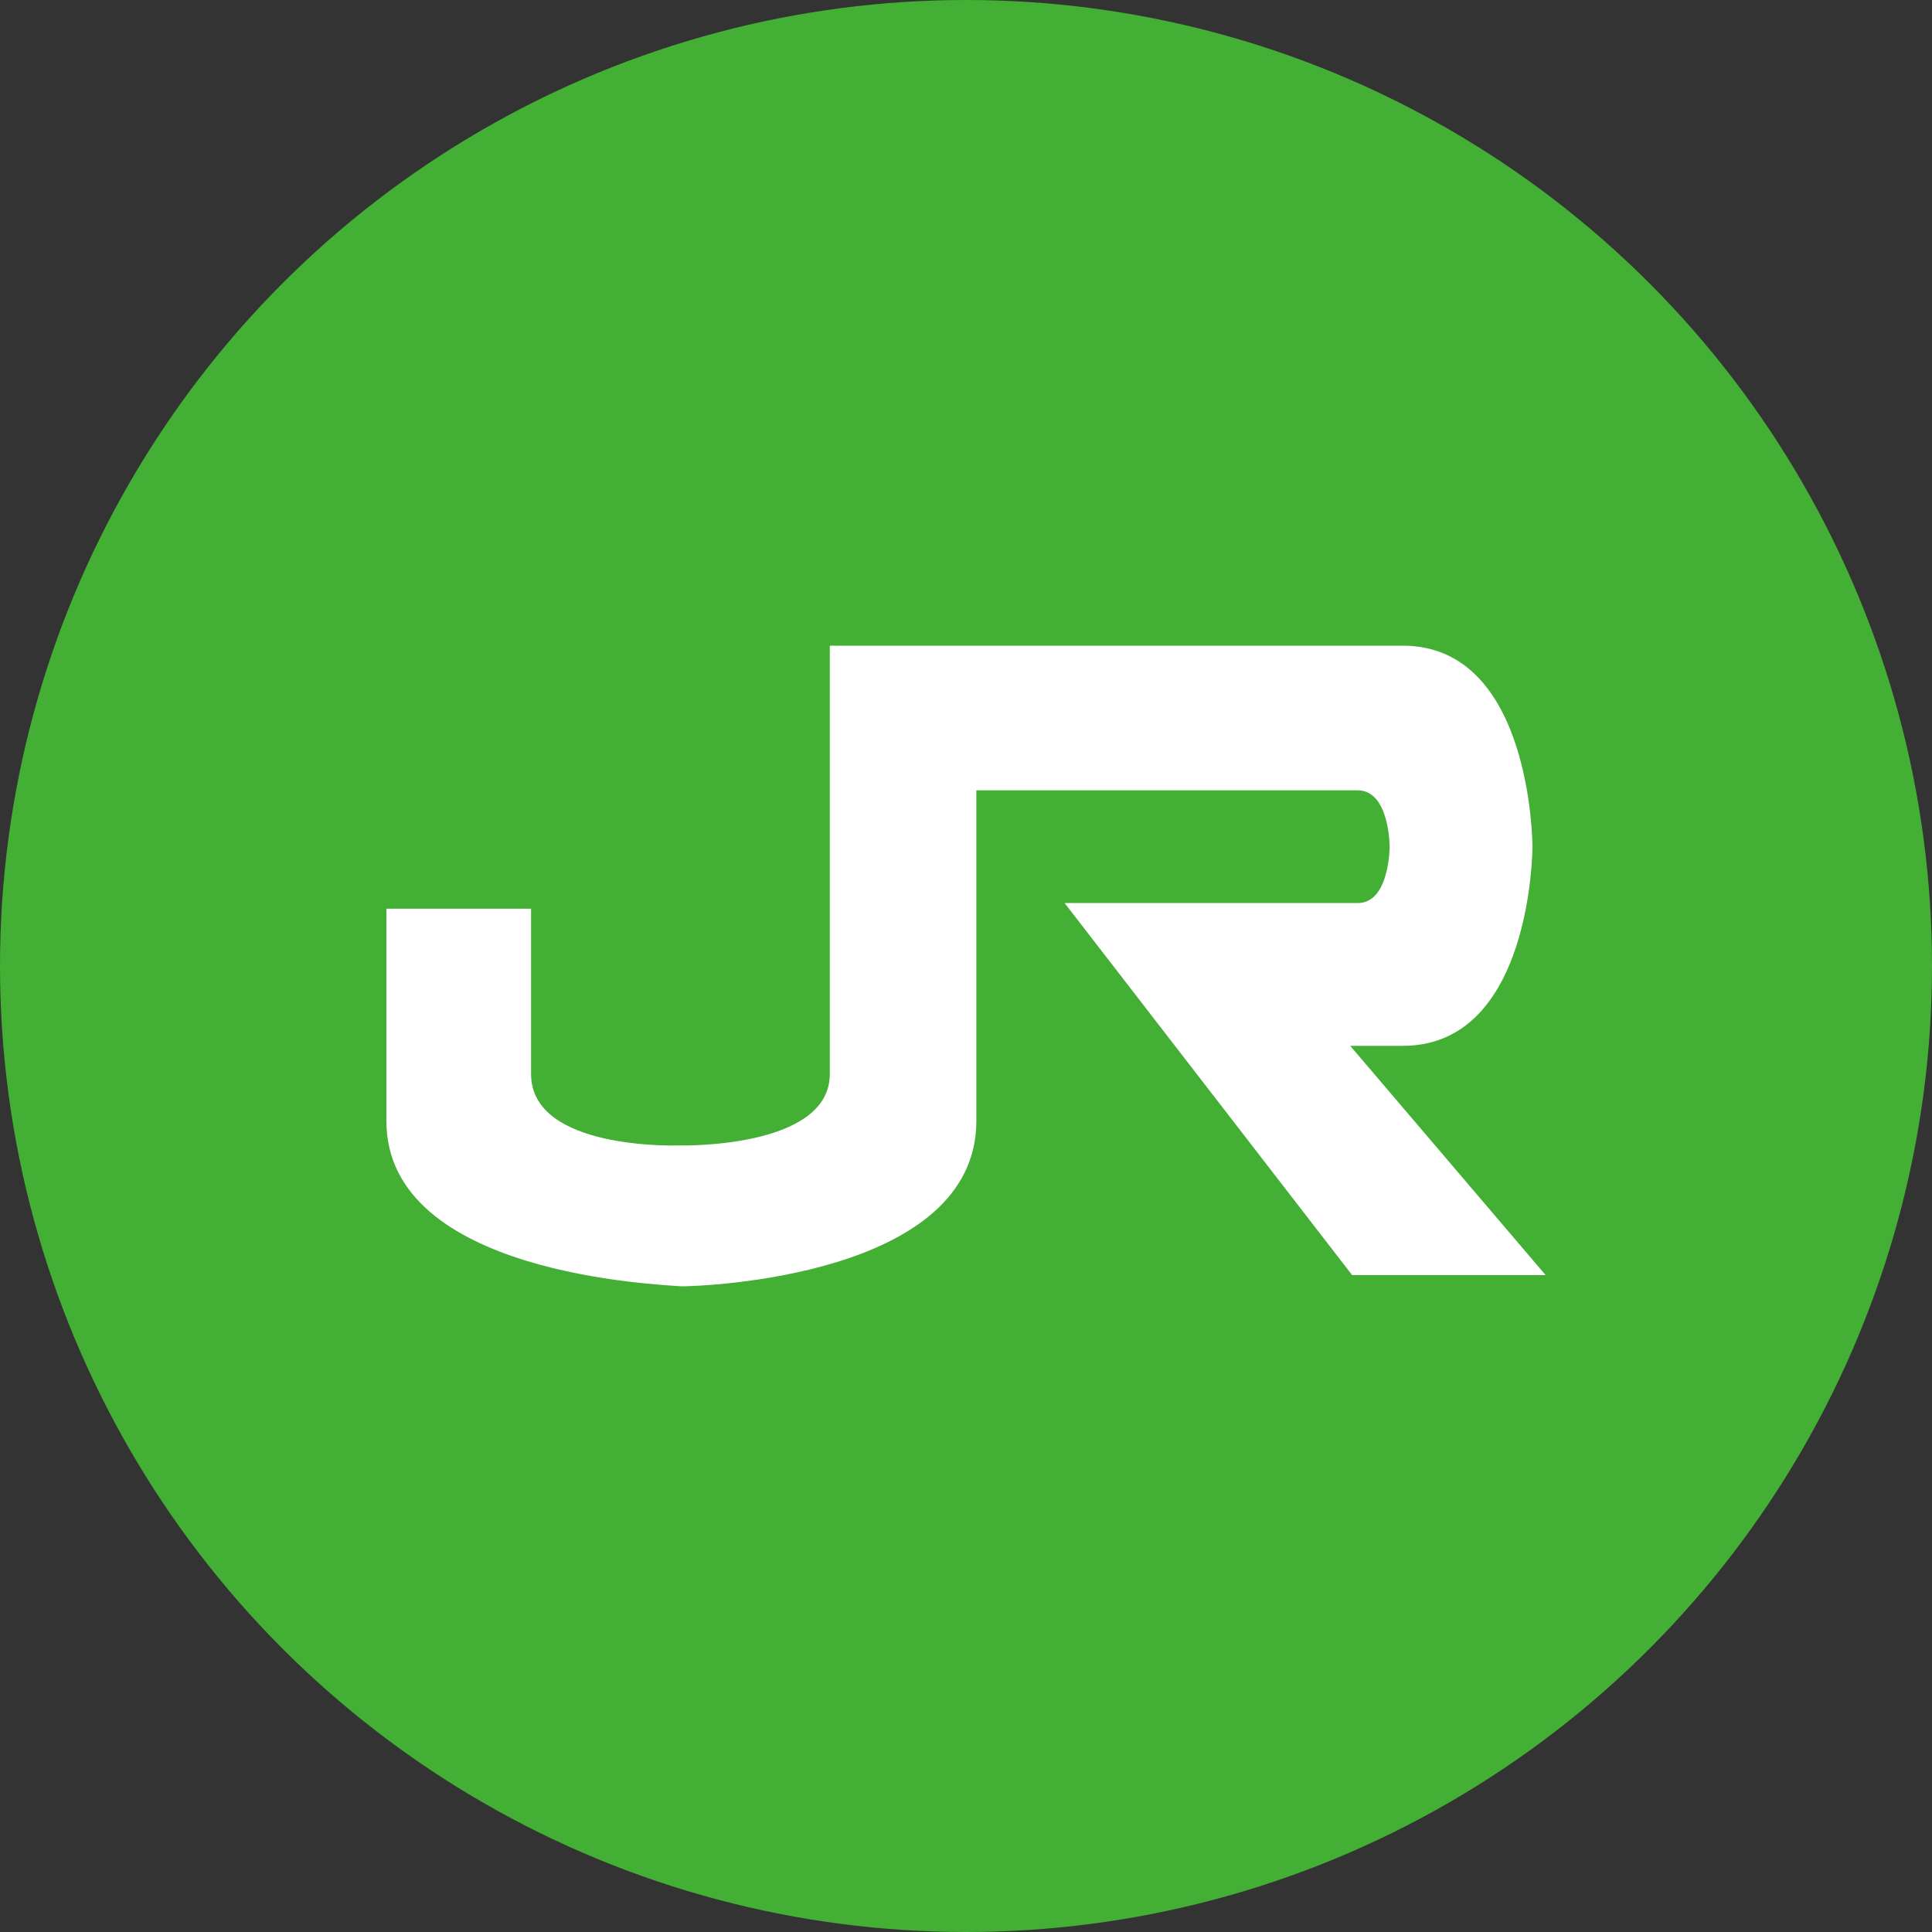 <?xml version="1.0" encoding="utf-8"?>
<svg role="img" viewBox="0 0 24 24" xmlns="http://www.w3.org/2000/svg">
	<rect x="0" y="0" width="24" height="24" fill="#333333" stroke="none"/>
	<title>JR Group</title>
	<circle cx="12" cy="12" r="12" fill="#44AF35"></circle>
	<path d="M19.955 13.653h1.089c2.684 0 2.684-4.123 2.684-4.123s0-4.162-2.684-4.162H9.18v8.869c0 1.556-3.112 1.478-3.112 1.478s-3.073.116-3.073-1.478v-3.423H0v4.395c0 3.19 5.68 3.384 6.107 3.423.428 0 6.107-.194 6.107-3.423V8.363h7.896c.661 0 .661 1.167.661 1.167s0 1.167-.66 1.167h-6.069l5.952 7.702H24Z" transform="translate(4.8, 4.8) scale(0.6)" fill="white"></path>
</svg>